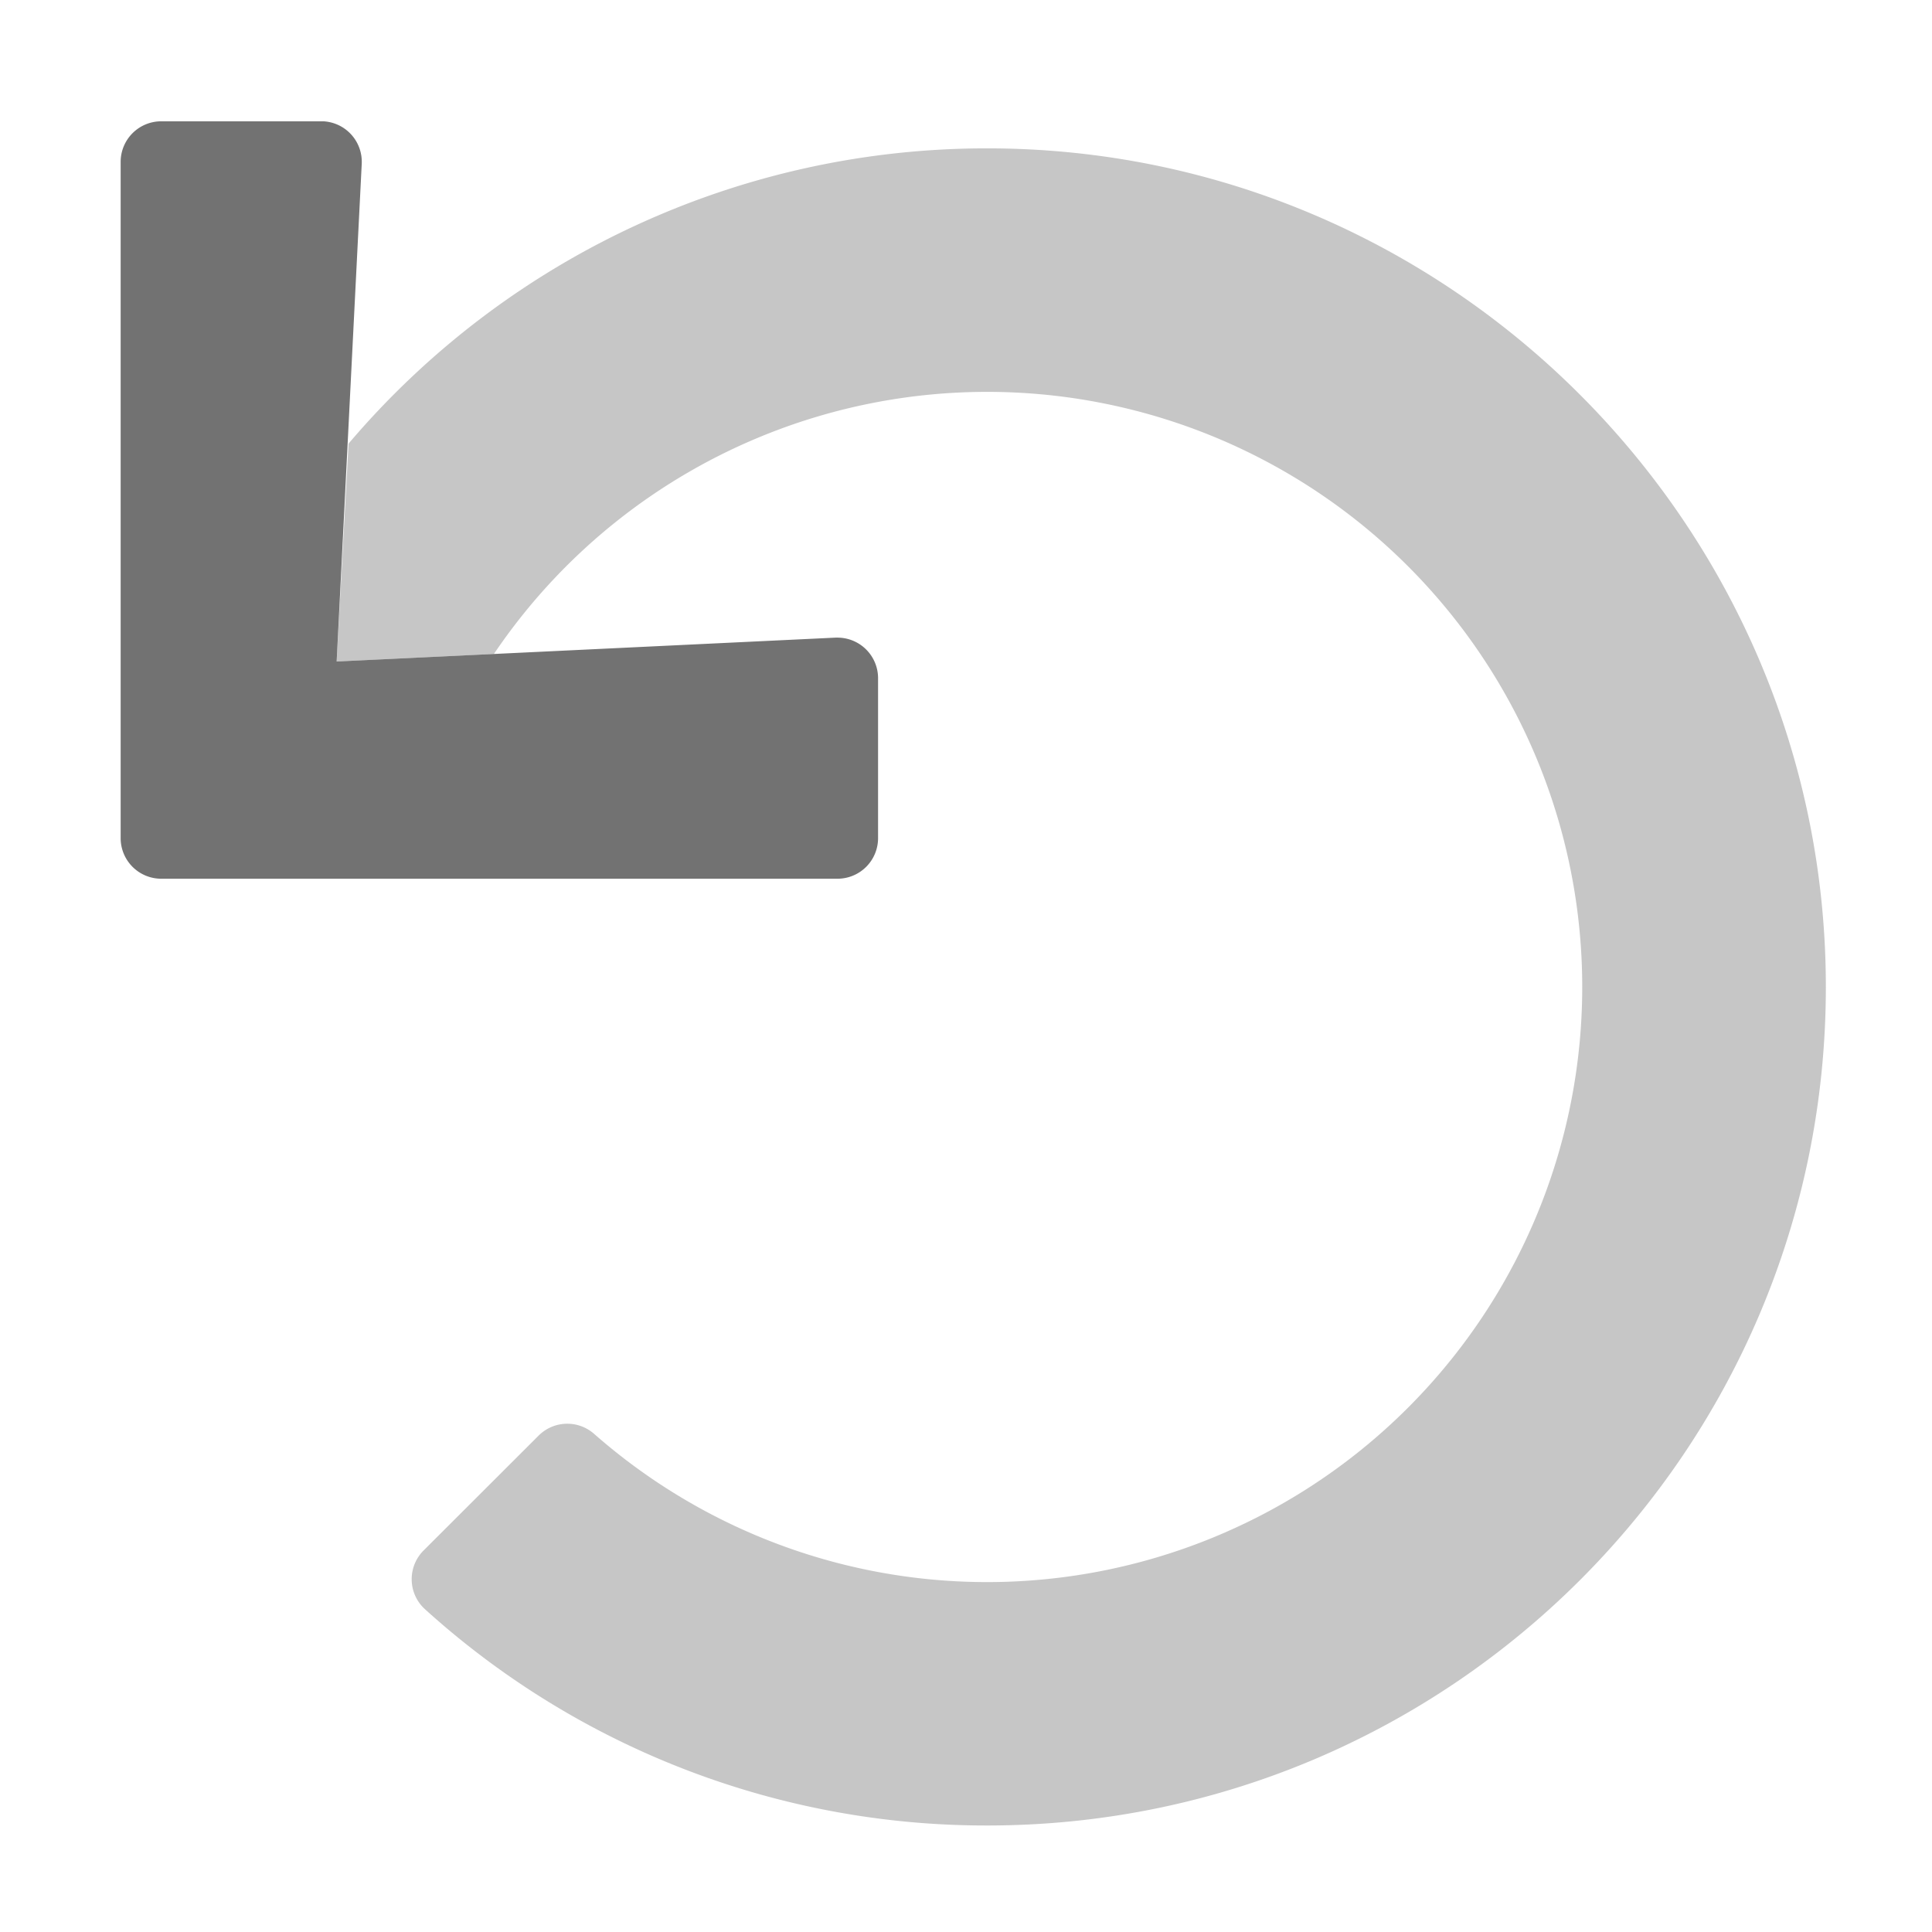﻿<?xml version='1.0' encoding='UTF-8'?>
<svg viewBox="-2.015 -2.009 31.997 32" xmlns="http://www.w3.org/2000/svg">
  <g transform="matrix(0.056, 0, 0, 0.056, 0, 0)">
    <defs>
      <style>.fa-secondary{opacity:.4}</style>
    </defs>
    <path d="M123.31, 388.69A12 12 0 0 1 139.69, 388.15A176 176 0 1 0 110.08, 157.54L63.58, 159.76L67.1, 95.33A247.45 247.45 0 0 1 256, 8C392.66, 8 504.1, 119.53 504, 256.19C503.9, 393.07 392.9, 504 256, 504A247.1 247.1 0 0 1 89.79, 440.12L89.3, 439.66A12 12 0 0 1 89.3, 422.66z" fill="#727272" opacity="0.4" fill-opacity="1" class="Black" />
    <path d="M11.65, 0L59.65, 0A12 12 0 0 1 71, 12.55L63.58, 159.76L211.12, 152.7L211.7, 152.7A12 12 0 0 1 223.7, 164.7L223.7, 212A12 12 0 0 1 211.7, 224L11.7, 224A12 12 0 0 1 -0.3, 212L-0.3, 12A12 12 0 0 1 11.65, 0z" fill="#727272" fill-opacity="1" class="Black" />
  </g>
</svg>